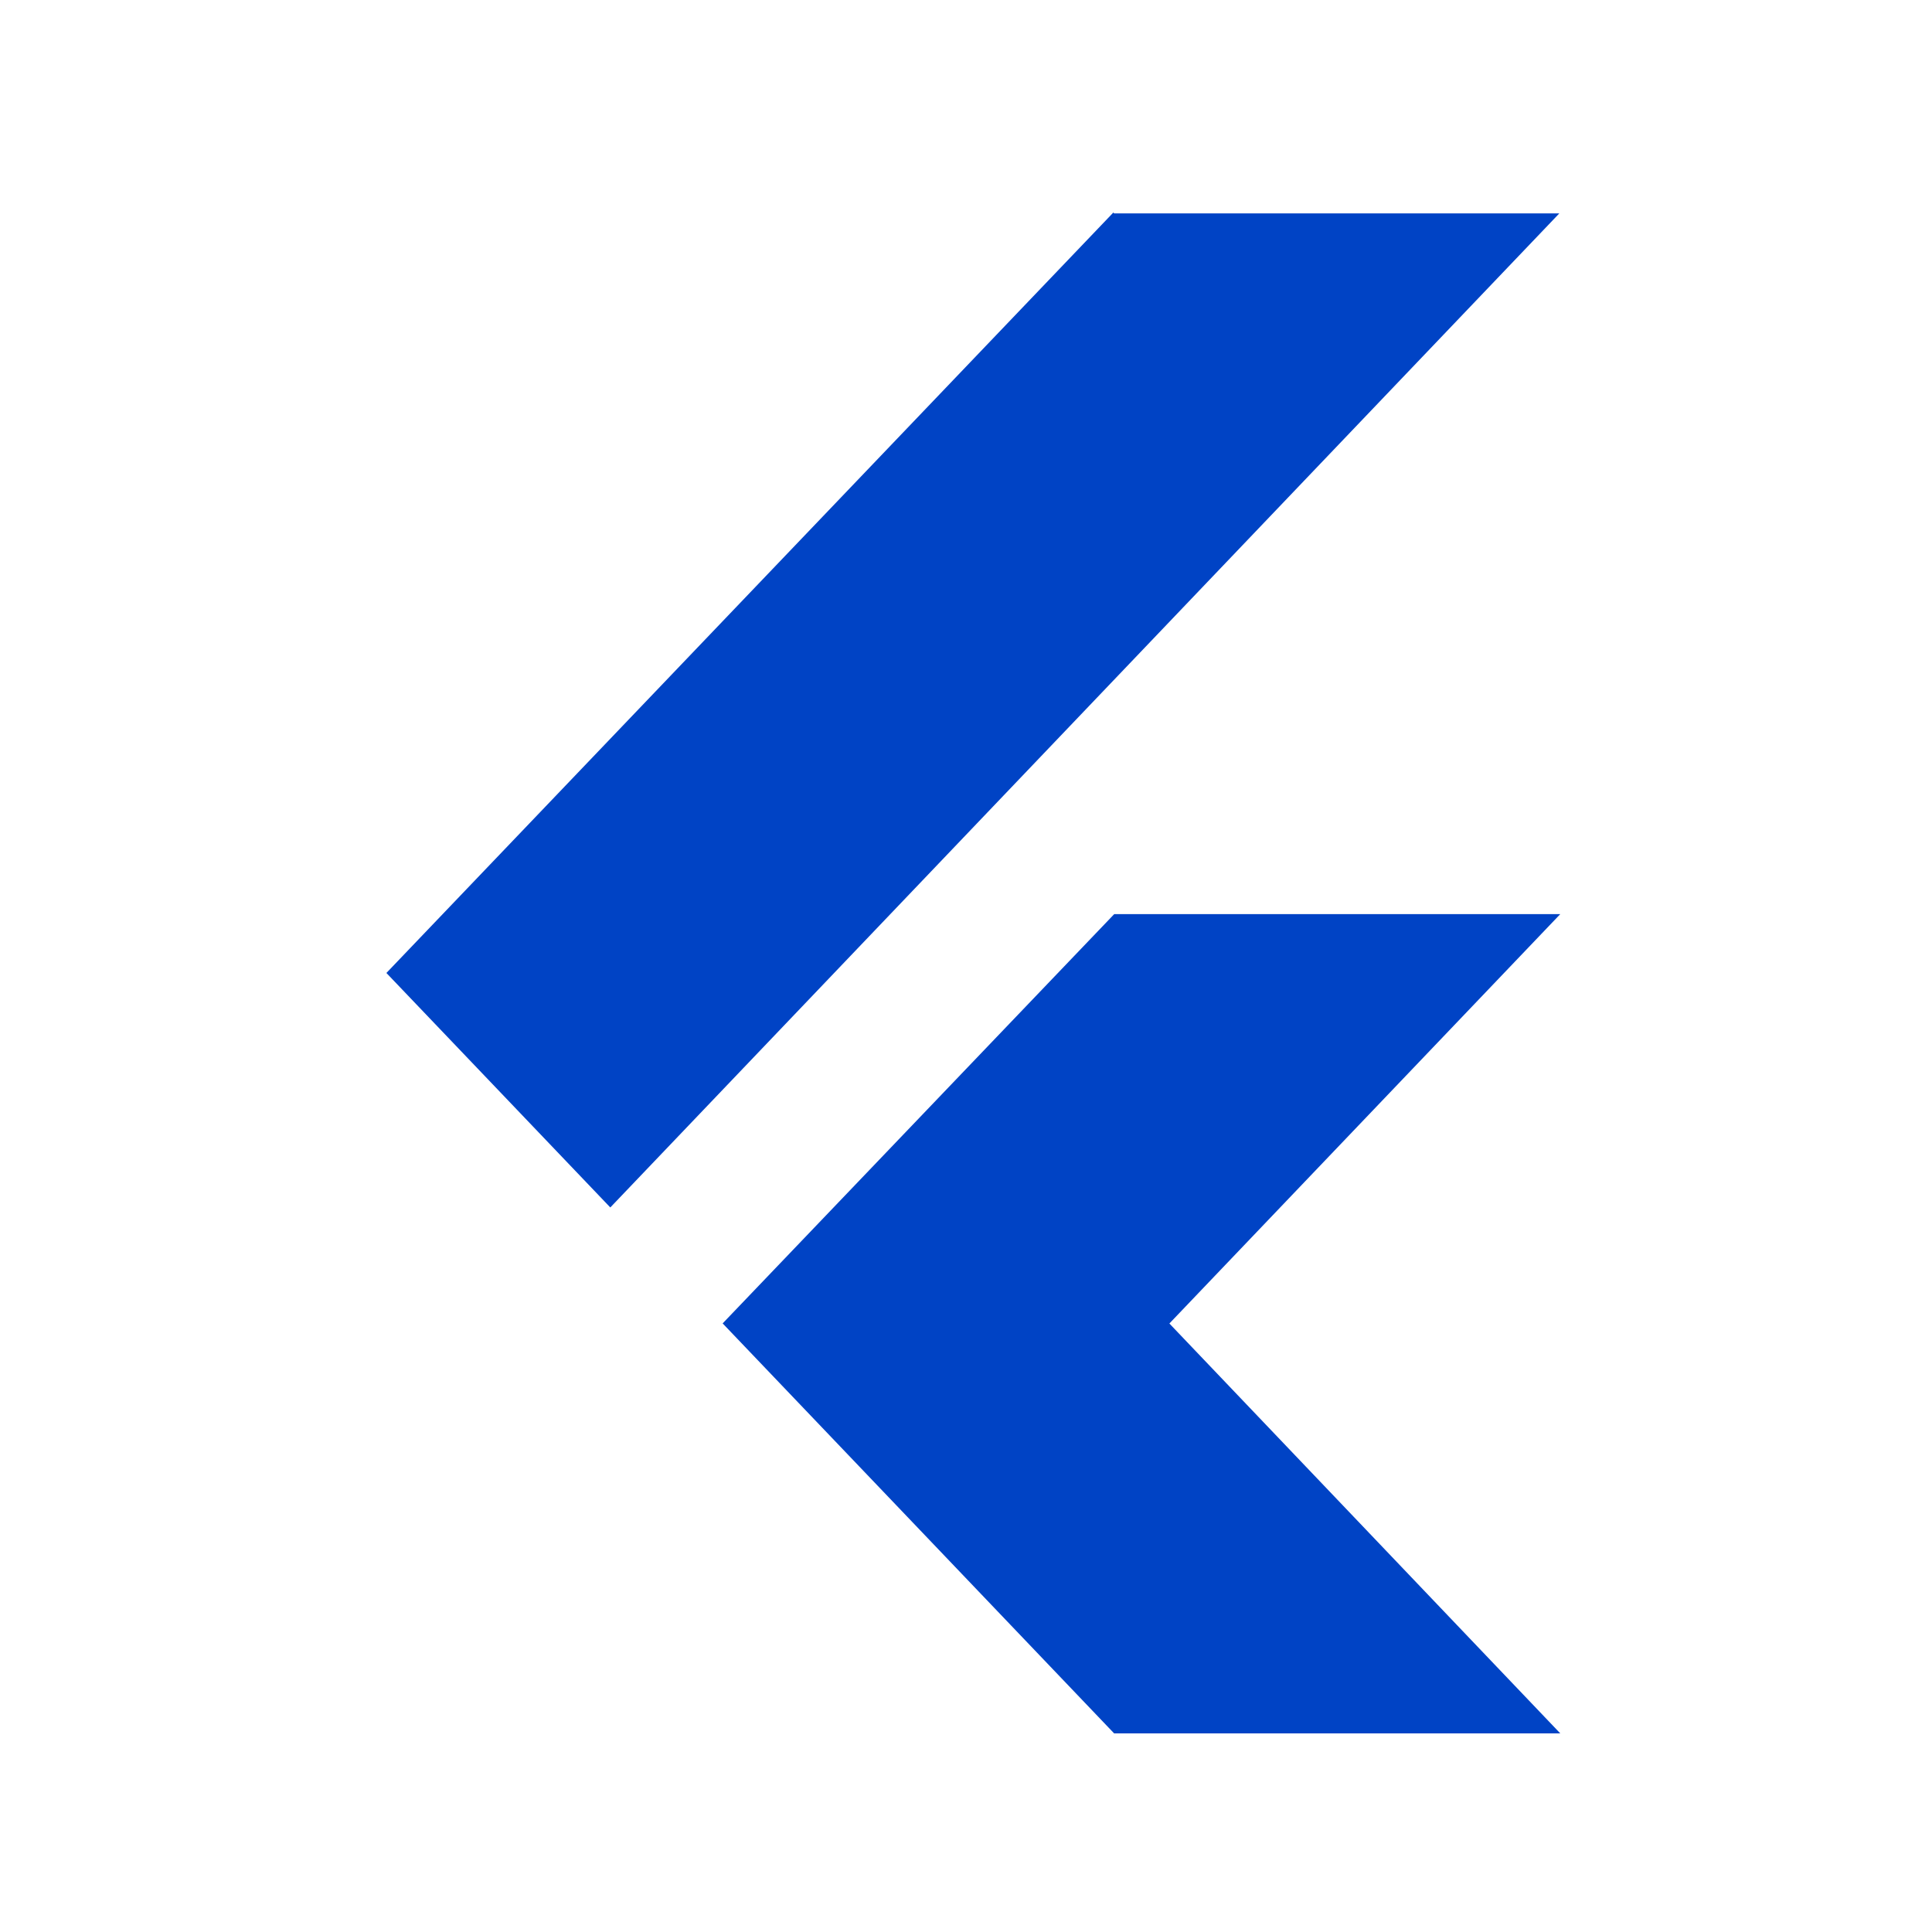 <svg width="100" height="100" viewBox="0 0 100 100" fill="none" xmlns="http://www.w3.org/2000/svg">
<path d="M57.669 47.317L37.404 68.499L57.667 89.72H80.76L60.527 68.504L80.76 47.314H57.672L57.669 47.317ZM57.627 11L20 50.361L31.589 62.498L80.71 11.045H57.667L57.627 11Z" fill="#0043C5"/>
</svg>
